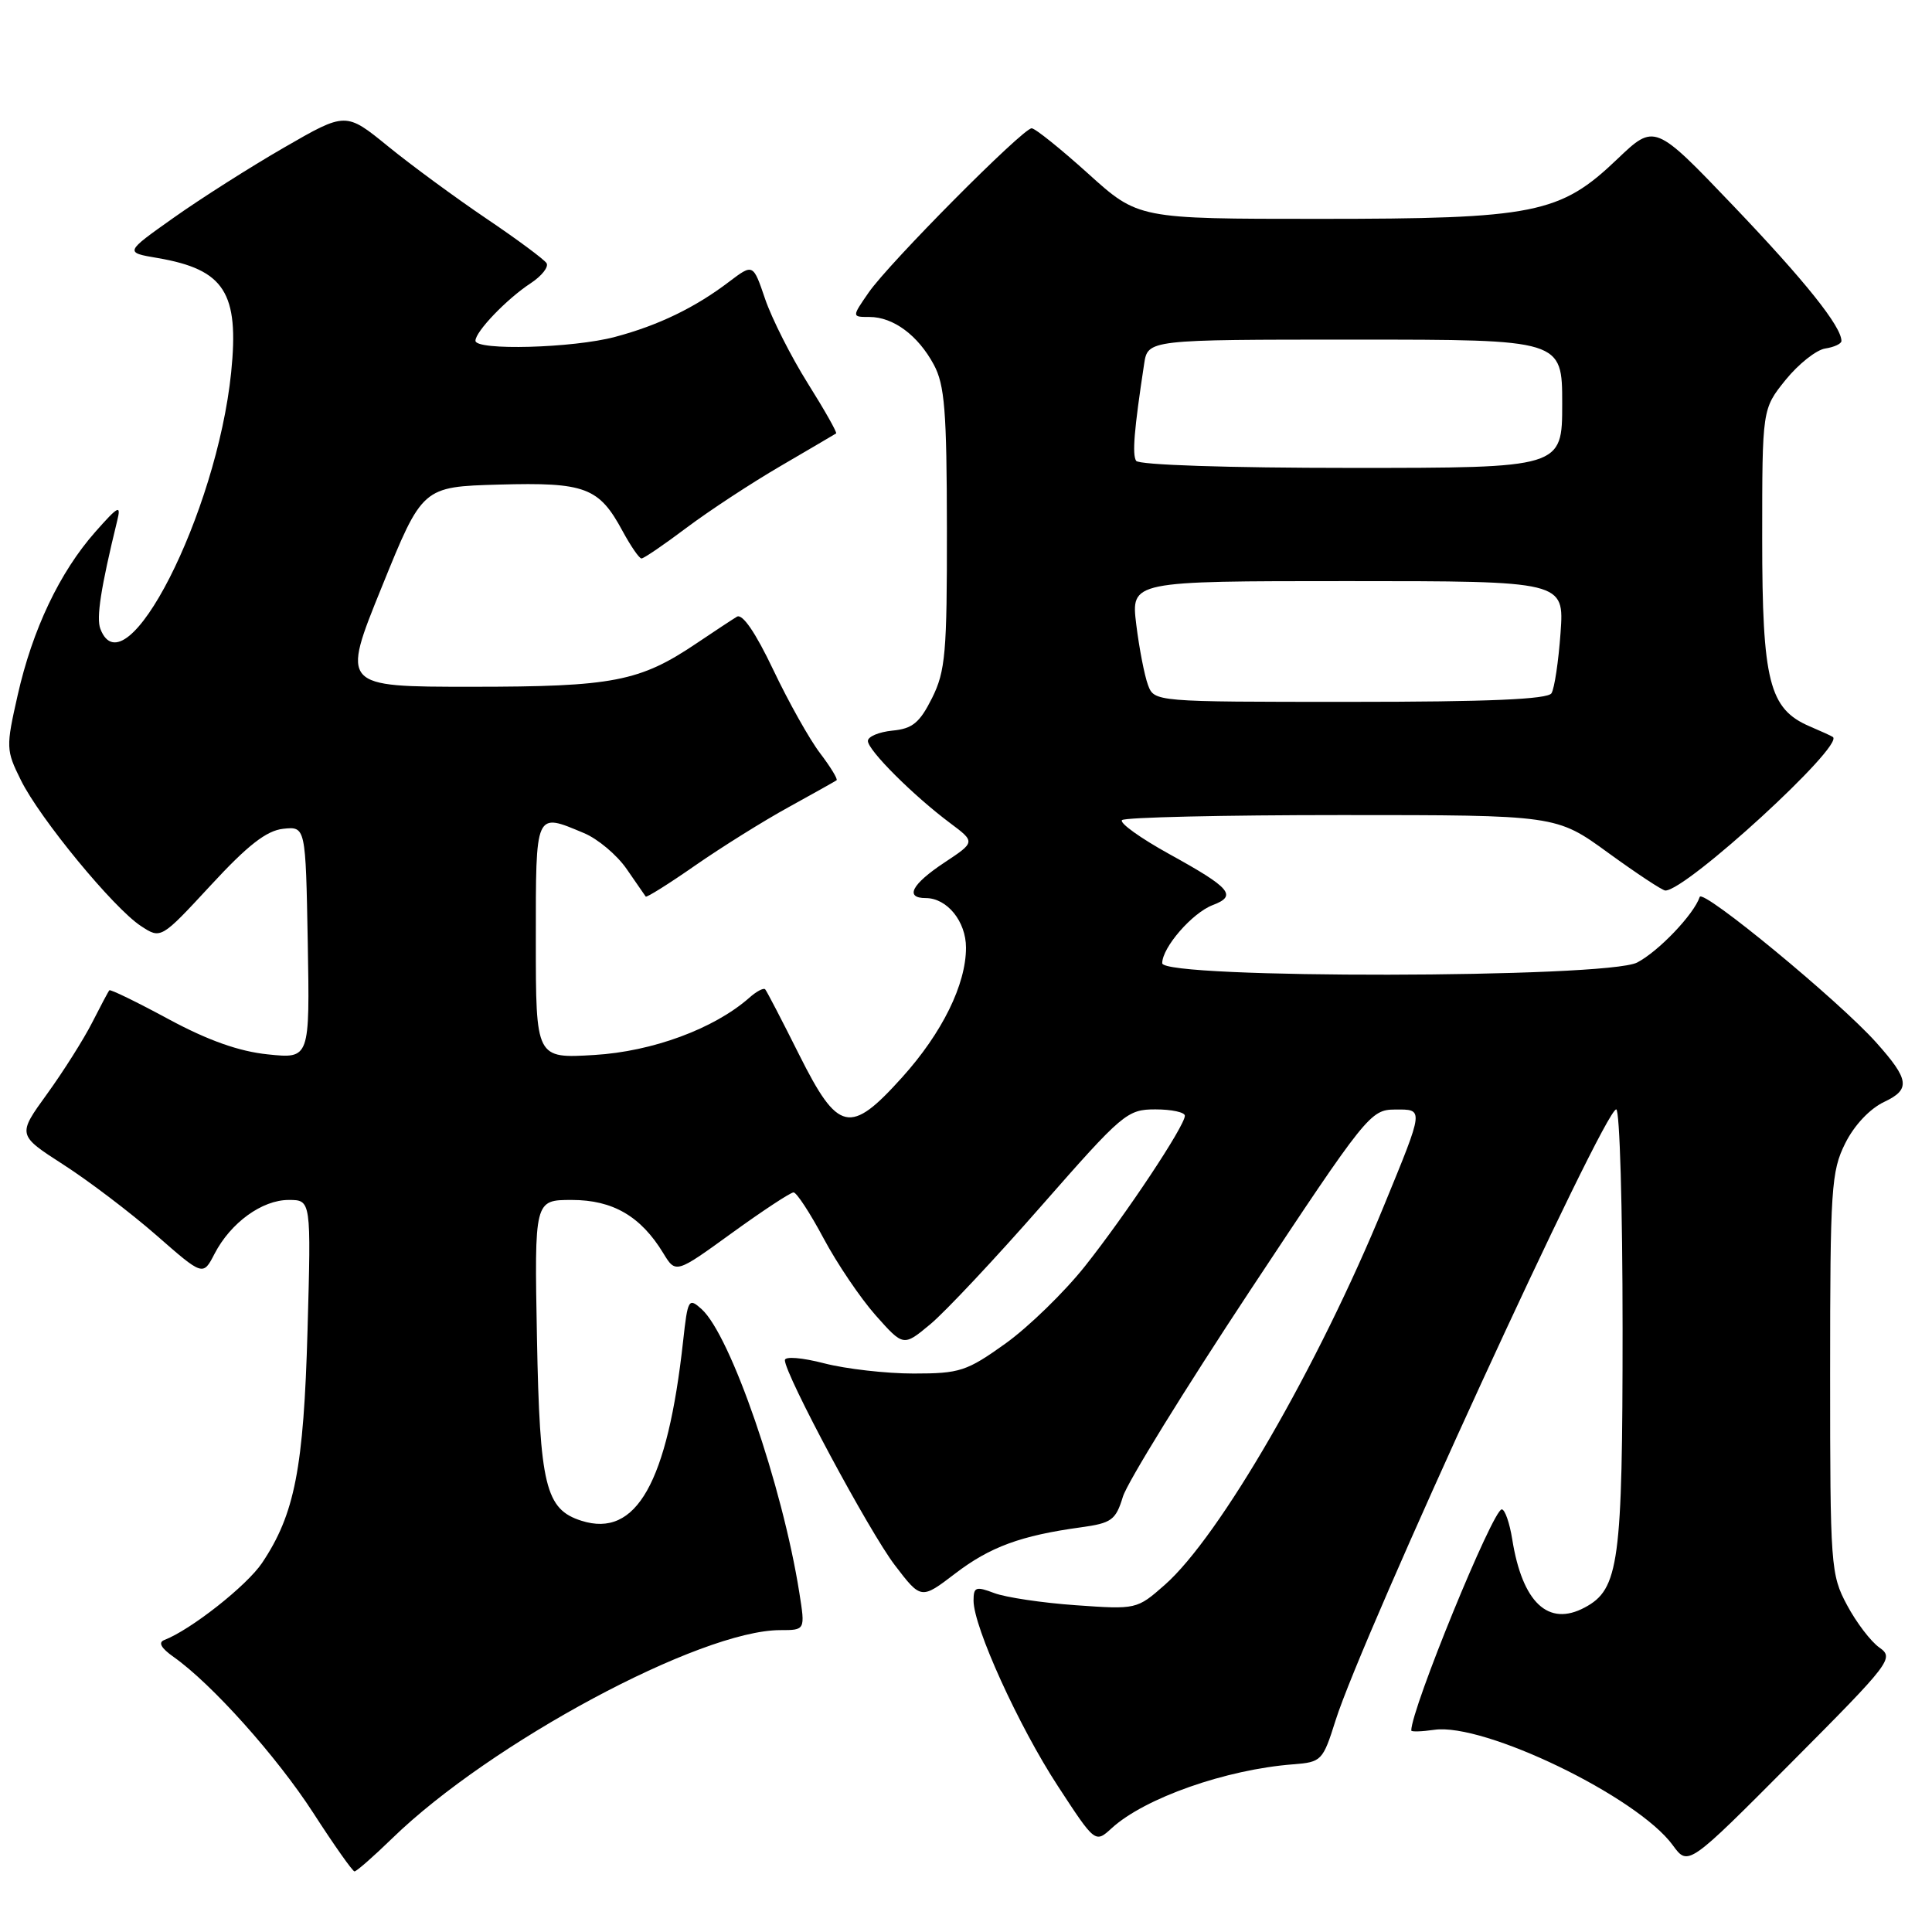 <?xml version="1.0" encoding="UTF-8" standalone="no"?>
<!DOCTYPE svg PUBLIC "-//W3C//DTD SVG 1.1//EN" "http://www.w3.org/Graphics/SVG/1.1/DTD/svg11.dtd" >
<svg xmlns="http://www.w3.org/2000/svg" xmlns:xlink="http://www.w3.org/1999/xlink" version="1.1" viewBox="0 0 256 256">
 <g >
 <path fill="currentColor"
d=" M 51.97 243.59 C 64.99 230.93 92.81 216.00 103.39 216.00 C 106.70 216.00 106.70 216.00 105.92 211.07 C 103.68 196.87 96.82 176.95 92.97 173.47 C 91.25 171.92 91.13 172.13 90.52 177.67 C 88.45 196.49 84.31 203.82 77.05 201.51 C 72.28 200.00 71.52 196.88 71.15 177.30 C 70.81 159.00 70.81 159.00 75.77 159.00 C 81.20 159.00 84.91 161.16 87.88 166.04 C 89.54 168.77 89.54 168.77 96.98 163.38 C 101.07 160.42 104.75 158.00 105.15 158.00 C 105.55 158.00 107.34 160.73 109.12 164.07 C 110.90 167.41 114.01 172.01 116.03 174.29 C 119.71 178.43 119.71 178.43 123.28 175.46 C 125.24 173.83 131.88 166.76 138.02 159.75 C 148.76 147.51 149.36 147.00 153.10 147.00 C 155.25 147.00 157.00 147.38 157.00 147.84 C 157.00 149.18 149.22 160.90 143.77 167.77 C 141.04 171.21 136.30 175.82 133.24 178.02 C 128.09 181.70 127.18 182.00 121.06 182.00 C 117.41 182.00 112.09 181.39 109.22 180.65 C 106.29 179.89 104.00 179.70 104.00 180.23 C 104.00 182.11 115.17 202.94 118.56 207.38 C 122.05 211.95 122.05 211.95 126.57 208.50 C 131.19 204.97 135.27 203.47 143.22 202.38 C 147.29 201.82 147.84 201.43 148.79 198.32 C 149.37 196.43 156.97 184.12 165.67 170.96 C 181.03 147.75 181.60 147.04 184.82 147.02 C 188.70 147.00 188.73 146.73 183.37 159.79 C 174.68 181.00 161.59 203.64 154.32 210.02 C 150.65 213.25 150.57 213.27 142.55 212.70 C 138.11 212.39 133.24 211.66 131.74 211.09 C 129.31 210.17 129.00 210.28 129.00 212.09 C 129.00 215.57 134.97 228.70 140.17 236.66 C 145.12 244.24 145.12 244.24 147.31 242.24 C 151.67 238.25 162.45 234.46 171.37 233.78 C 175.10 233.49 175.29 233.30 176.96 227.99 C 180.50 216.75 212.54 147.00 214.16 147.00 C 214.62 147.00 215.00 160.06 215.00 176.03 C 215.00 207.09 214.53 210.58 209.99 213.00 C 205.16 215.59 201.72 212.36 200.38 203.97 C 200.03 201.79 199.41 200.00 198.99 200.00 C 197.82 200.00 187.00 226.44 187.00 229.30 C 187.00 229.49 188.37 229.45 190.04 229.21 C 196.63 228.24 216.98 238.08 221.65 244.50 C 223.69 247.29 223.69 247.29 237.39 233.52 C 250.56 220.29 251.01 219.70 249.03 218.31 C 247.90 217.52 245.97 214.99 244.74 212.68 C 242.58 208.65 242.50 207.52 242.50 182.00 C 242.50 157.50 242.65 155.20 244.50 151.50 C 245.70 149.09 247.77 146.90 249.68 146.00 C 253.18 144.35 253.00 143.05 248.61 138.14 C 243.67 132.61 225.60 117.71 225.22 118.85 C 224.45 121.16 219.76 126.07 216.93 127.54 C 212.88 129.63 154.00 129.72 154.00 127.63 C 154.00 125.54 157.98 120.96 160.69 119.93 C 163.96 118.69 163.10 117.67 154.94 113.17 C 151.12 111.06 148.30 109.04 148.67 108.67 C 149.03 108.30 162.13 108.00 177.78 108.00 C 206.22 108.00 206.22 108.00 213.09 113.00 C 216.88 115.75 220.28 118.00 220.67 118.00 C 223.46 118.00 244.48 98.73 242.86 97.65 C 242.66 97.51 241.28 96.88 239.80 96.25 C 234.42 93.94 233.50 90.31 233.50 71.34 C 233.50 54.19 233.50 54.19 236.60 50.34 C 238.31 48.23 240.67 46.36 241.85 46.18 C 243.03 46.00 244.00 45.55 244.00 45.18 C 243.99 43.24 239.17 37.22 229.74 27.34 C 219.25 16.36 219.25 16.36 214.29 21.09 C 206.71 28.33 203.36 29.00 174.73 29.00 C 150.82 29.00 150.82 29.00 144.18 23.00 C 140.52 19.70 137.16 17.00 136.70 17.00 C 135.53 17.00 117.80 34.86 115.11 38.75 C 112.86 42.00 112.86 42.00 115.21 42.00 C 118.36 42.00 121.64 44.43 123.73 48.31 C 125.18 50.99 125.45 54.44 125.47 70.00 C 125.49 86.51 125.28 88.93 123.50 92.50 C 121.86 95.77 120.91 96.56 118.25 96.81 C 116.46 96.99 115.00 97.60 115.00 98.18 C 115.00 99.41 121.01 105.41 125.88 109.05 C 129.25 111.57 129.25 111.57 125.13 114.30 C 120.81 117.16 119.84 119.00 122.67 119.00 C 125.49 119.00 128.00 122.09 128.00 125.57 C 128.00 130.45 124.84 136.87 119.54 142.75 C 112.64 150.42 111.06 150.07 105.89 139.75 C 103.62 135.21 101.60 131.32 101.39 131.09 C 101.18 130.86 100.22 131.37 99.26 132.23 C 94.60 136.32 86.45 139.33 78.75 139.79 C 71.00 140.26 71.00 140.26 71.00 124.63 C 71.00 107.37 70.87 107.66 77.38 110.39 C 79.21 111.15 81.75 113.29 83.03 115.14 C 84.31 116.99 85.45 118.63 85.56 118.80 C 85.67 118.96 88.63 117.11 92.13 114.67 C 95.63 112.24 101.20 108.76 104.50 106.95 C 107.80 105.13 110.66 103.53 110.85 103.39 C 111.04 103.25 110.06 101.64 108.67 99.81 C 107.27 97.98 104.48 93.00 102.46 88.75 C 100.10 83.79 98.37 81.27 97.64 81.72 C 97.01 82.10 94.62 83.68 92.33 85.22 C 84.77 90.32 81.25 91.00 62.49 91.00 C 45.22 91.00 45.22 91.00 50.60 77.75 C 55.97 64.50 55.97 64.50 66.11 64.21 C 77.57 63.89 79.37 64.57 82.50 70.38 C 83.58 72.37 84.70 74.00 85.00 74.00 C 85.31 74.00 87.99 72.17 90.97 69.93 C 93.95 67.69 99.57 64.00 103.45 61.74 C 107.33 59.47 110.63 57.54 110.79 57.43 C 110.95 57.33 109.27 54.35 107.04 50.80 C 104.82 47.26 102.28 42.23 101.39 39.64 C 99.79 34.93 99.79 34.93 96.64 37.31 C 92.13 40.75 87.23 43.12 81.50 44.64 C 75.94 46.13 63.00 46.48 63.00 45.15 C 63.00 43.93 67.17 39.59 70.32 37.53 C 71.78 36.57 72.73 35.37 72.42 34.87 C 72.11 34.38 68.52 31.71 64.44 28.96 C 60.36 26.20 54.50 21.90 51.42 19.39 C 45.82 14.83 45.82 14.83 37.66 19.54 C 33.17 22.13 26.58 26.32 23.01 28.85 C 16.51 33.45 16.51 33.45 20.89 34.19 C 29.74 35.71 31.71 38.77 30.63 49.35 C 28.71 68.08 16.57 91.87 13.30 83.33 C 12.74 81.87 13.36 77.89 15.53 69.00 C 16.07 66.82 15.69 67.01 12.61 70.50 C 7.91 75.83 4.30 83.41 2.34 92.12 C 0.78 99.01 0.79 99.40 2.77 103.38 C 5.27 108.45 15.06 120.34 18.67 122.70 C 21.32 124.44 21.32 124.44 27.93 117.30 C 32.82 112.00 35.30 110.07 37.51 109.82 C 40.50 109.50 40.50 109.50 40.78 124.89 C 41.05 140.29 41.05 140.29 35.49 139.71 C 31.67 139.32 27.56 137.86 22.33 135.04 C 18.15 132.78 14.62 131.06 14.49 131.22 C 14.35 131.37 13.33 133.30 12.21 135.50 C 11.09 137.70 8.41 141.95 6.24 144.95 C 2.30 150.39 2.30 150.39 8.40 154.32 C 11.76 156.48 17.29 160.68 20.70 163.66 C 26.90 169.09 26.90 169.09 28.43 166.13 C 30.56 162.02 34.72 159.00 38.25 159.00 C 41.23 159.00 41.23 159.00 40.75 176.25 C 40.24 194.56 39.05 200.64 34.73 207.09 C 32.71 210.11 25.28 215.96 21.77 217.31 C 20.93 217.63 21.34 218.38 23.00 219.55 C 28.05 223.11 36.65 232.71 41.51 240.22 C 44.25 244.47 46.71 247.95 46.97 247.97 C 47.22 247.99 49.47 246.02 51.97 243.59 Z  M 152.11 90.75 C 151.65 89.51 150.95 85.91 150.56 82.75 C 149.86 77.00 149.86 77.00 178.56 77.00 C 207.27 77.00 207.27 77.00 206.78 83.86 C 206.51 87.64 205.97 91.24 205.58 91.86 C 205.09 92.66 197.22 93.00 178.92 93.00 C 152.95 93.00 152.95 93.00 152.11 90.75 Z  M 150.54 61.06 C 150.01 60.20 150.27 56.99 151.60 48.25 C 152.09 45.00 152.09 45.00 179.55 45.00 C 207.00 45.00 207.00 45.00 207.00 53.50 C 207.00 62.00 207.00 62.00 179.06 62.00 C 162.71 62.00 150.88 61.61 150.54 61.06 Z "/>
</g>
</svg>